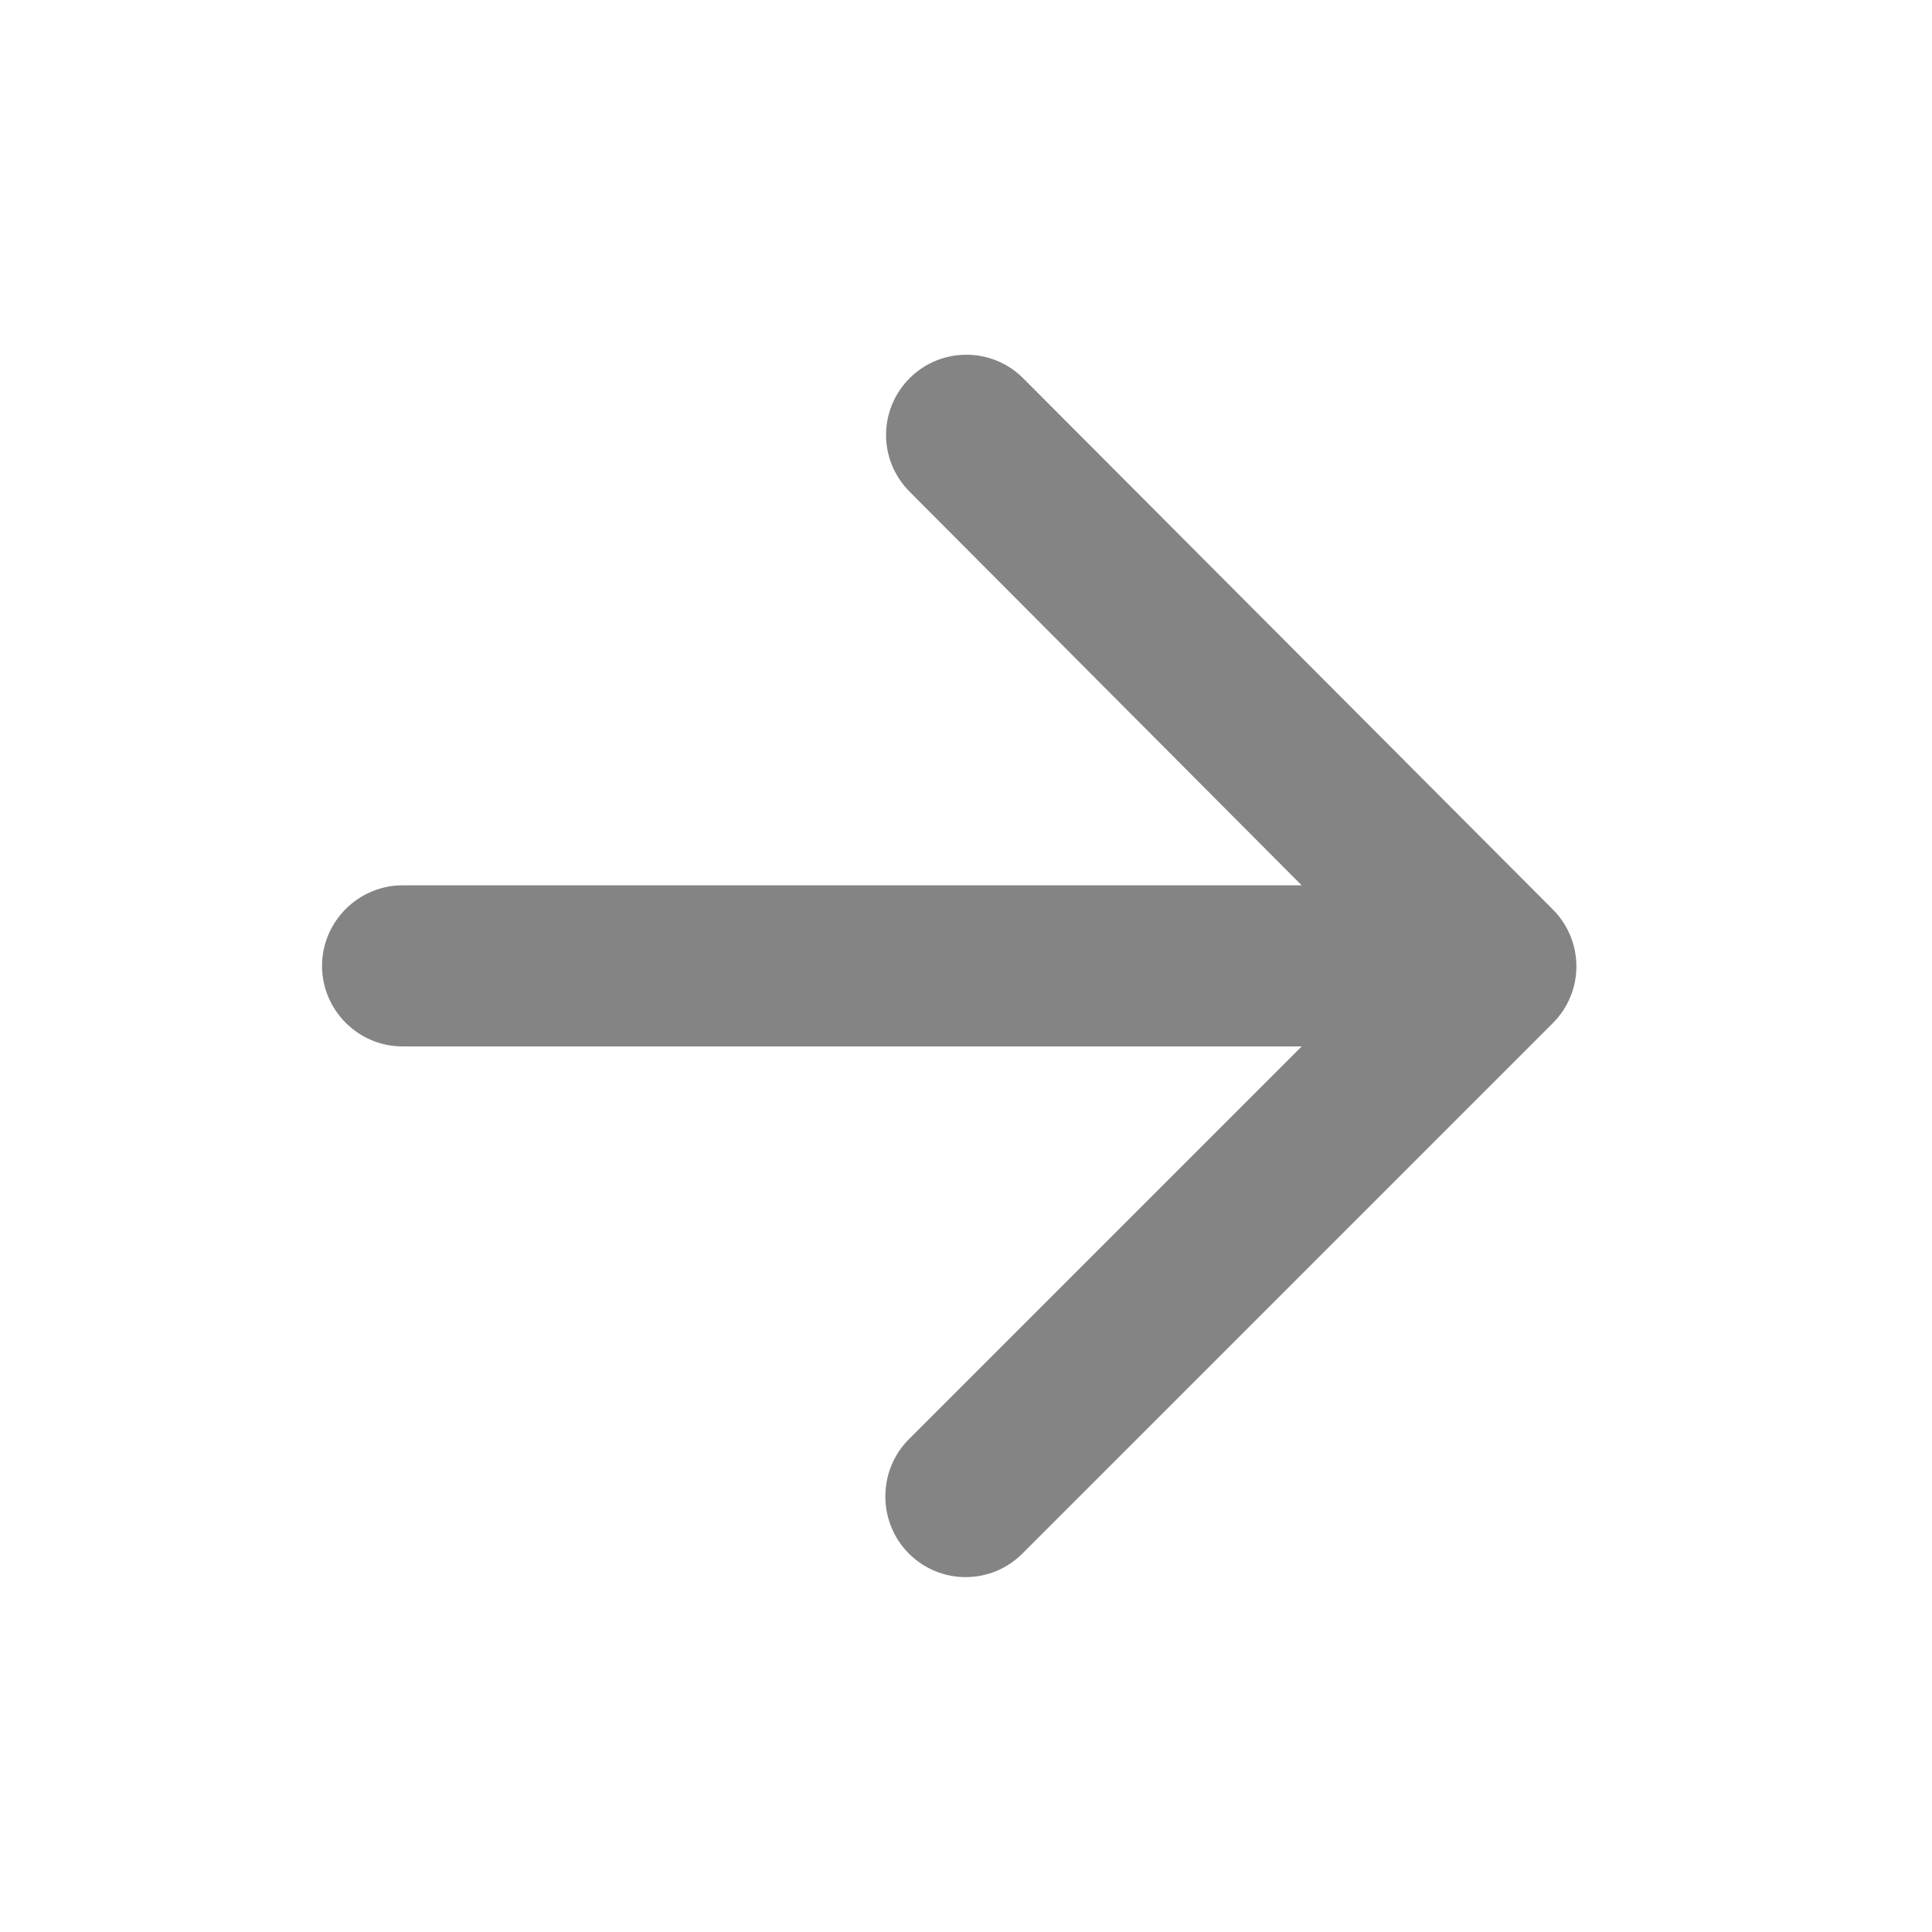 <svg width="16" height="16" viewBox="0 0 16 16" fill="none" xmlns="http://www.w3.org/2000/svg">
<g opacity="0.6">
<path d="M3.333 8.666H10.78L7.527 11.919C7.267 12.179 7.267 12.606 7.527 12.866C7.787 13.126 8.207 13.126 8.467 12.866L12.86 8.473C13.12 8.213 13.12 7.793 12.86 7.532L8.473 3.132C8.213 2.873 7.793 2.873 7.533 3.132C7.273 3.393 7.273 3.812 7.533 4.072L10.78 7.332H3.333C2.967 7.332 2.667 7.633 2.667 7.999C2.667 8.366 2.967 8.666 3.333 8.666Z" fill="#323232"/>
</g>
</svg>
